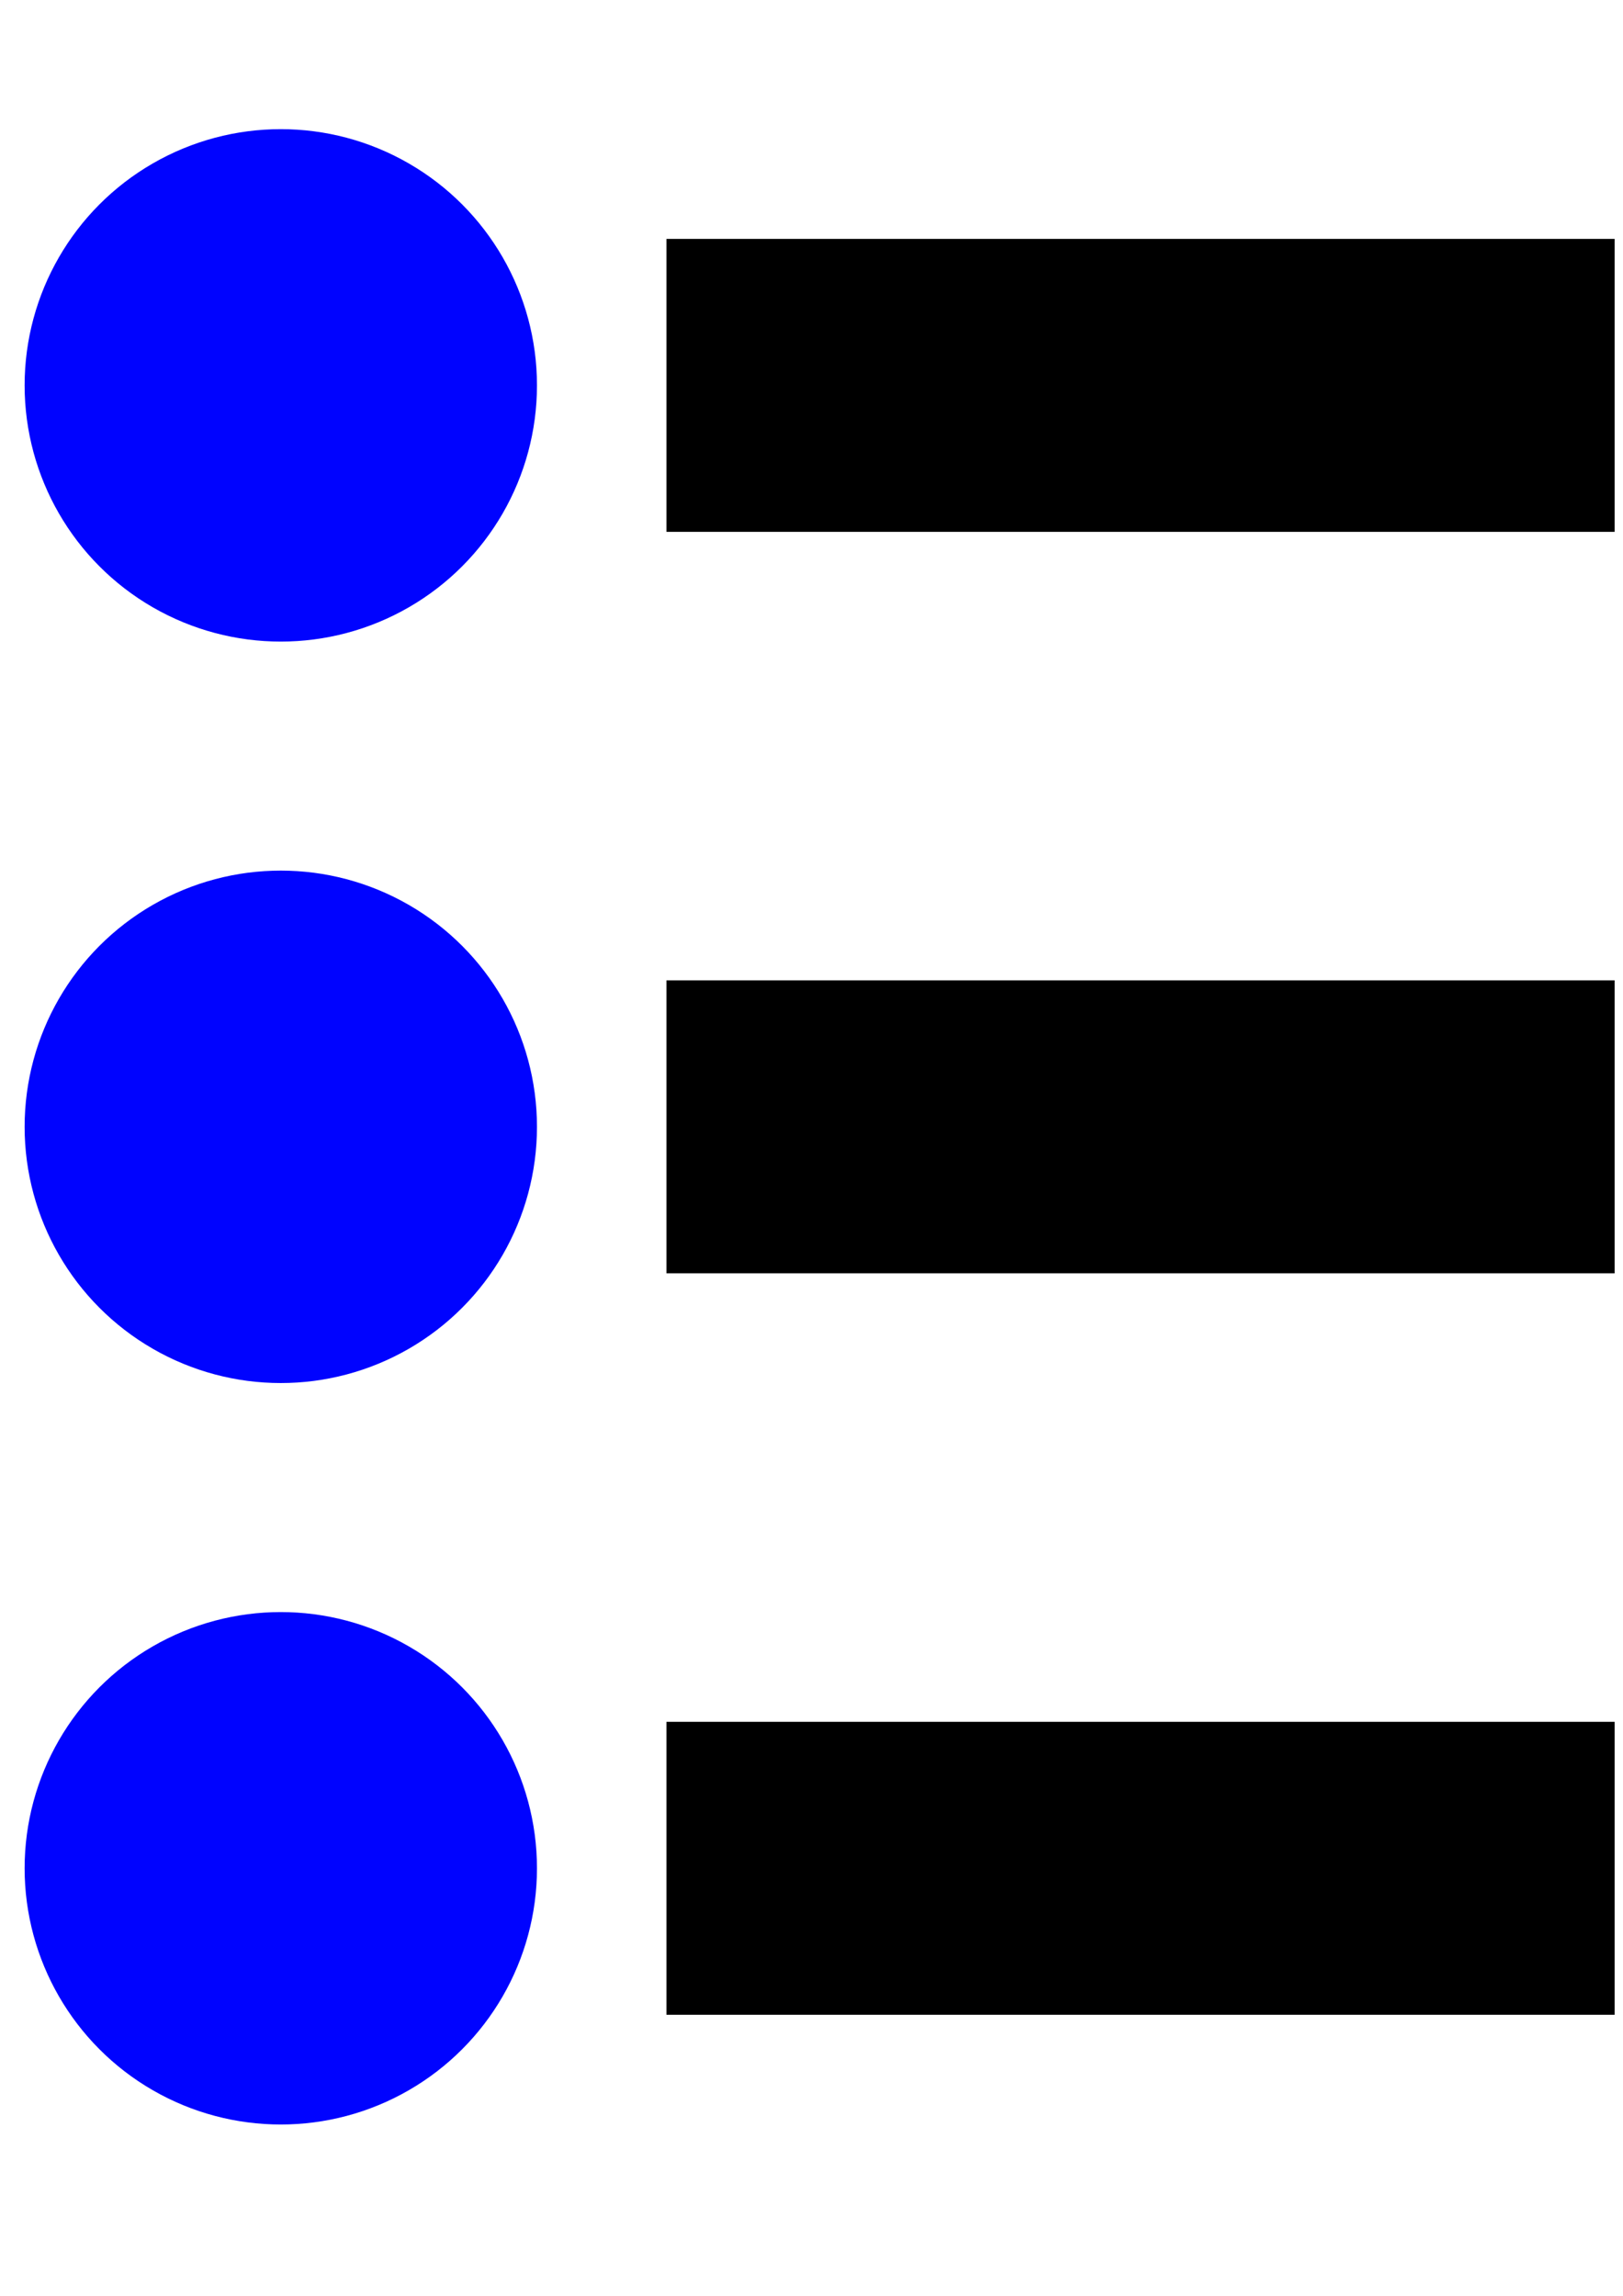 <?xml version="1.0" encoding="UTF-8" standalone="no"?>
<!-- Created with Inkscape (http://www.inkscape.org/) -->

<svg
   xmlns:dc="http://purl.org/dc/elements/1.1/"
   xmlns:cc="http://creativecommons.org/ns#"
   xmlns:rdf="http://www.w3.org/1999/02/22-rdf-syntax-ns#"
   xmlns:svg="http://www.w3.org/2000/svg"
   xmlns="http://www.w3.org/2000/svg"
   xmlns:sodipodi="http://sodipodi.sourceforge.net/DTD/sodipodi-0.dtd"
   xmlns:inkscape="http://www.inkscape.org/namespaces/inkscape"
   width="210mm"
   height="297mm"
   viewBox="0 0 744.094 1052.362"
   id="svg2"
   version="1.1"
   inkscape:version="0.91 r13725"
   sodipodi:docname="bullet_list.svg"
   inkscape:export-filename="/home/jo/localgit/egcas/MRichTextEditor/src/res/bullet_list.png"
   inkscape:export-xdpi="4.0004859"
   inkscape:export-ydpi="4.0004859">
  <defs
     id="defs4" />
  <sodipodi:namedview
     id="base"
     pagecolor="#ffffff"
     bordercolor="#666666"
     borderopacity="1.0"
     inkscape:pageopacity="0.0"
     inkscape:pageshadow="2"
     inkscape:zoom="0.49497475"
     inkscape:cx="-25.924361"
     inkscape:cy="454.6778"
     inkscape:document-units="px"
     inkscape:current-layer="layer1"
     showgrid="false"
     inkscape:window-width="1920"
     inkscape:window-height="1021"
     inkscape:window-x="0"
     inkscape:window-y="0"
     inkscape:window-maximized="1" />
  <g
     inkscape:label="Ebene 1"
     inkscape:groupmode="layer"
     id="layer1">
    <g
       id="g4139"
       transform="translate(5.041,0)">
      <rect
         ry="0"
         y="109.505"
         x="300.508"
         height="134.286"
         width="434.716"
         id="rect4202"
         style="opacity:1;fill:#000000;fill-opacity:1;stroke:#000000;stroke-width:0;stroke-linecap:square;stroke-linejoin:miter;stroke-miterlimit:0;stroke-dasharray:none;stroke-opacity:1" />
      <circle
         r="117.447"
         cy="176.648"
         cx="123.694"
         id="path4244"
         style="opacity:1;fill:#0003ff;fill-opacity:1;stroke:#000000;stroke-width:0;stroke-linecap:square;stroke-linejoin:miter;stroke-miterlimit:0;stroke-dasharray:none;stroke-opacity:1" />
    </g>
    <g
       transform="translate(5.041,679.745)"
       id="g4139-3">
      <rect
         ry="0"
         y="109.505"
         x="300.508"
         height="134.286"
         width="434.716"
         id="rect4202-7"
         style="opacity:1;fill:#000000;fill-opacity:1;stroke:#000000;stroke-width:0;stroke-linecap:square;stroke-linejoin:miter;stroke-miterlimit:0;stroke-dasharray:none;stroke-opacity:1" />
      <circle
         r="117.447"
         cy="176.648"
         cx="123.694"
         id="path4244-0"
         style="opacity:1;fill:#0003ff;fill-opacity:1;stroke:#000000;stroke-width:0;stroke-linecap:square;stroke-linejoin:miter;stroke-miterlimit:0;stroke-dasharray:none;stroke-opacity:1" />
    </g>
    <g
       transform="translate(5.041,339.872)"
       id="g4139-6">
      <rect
         ry="0"
         y="109.505"
         x="300.508"
         height="134.286"
         width="434.716"
         id="rect4202-9"
         style="opacity:1;fill:#000000;fill-opacity:1;stroke:#000000;stroke-width:0;stroke-linecap:square;stroke-linejoin:miter;stroke-miterlimit:0;stroke-dasharray:none;stroke-opacity:1" />
      <circle
         r="117.447"
         cy="176.648"
         cx="123.694"
         id="path4244-2"
         style="opacity:1;fill:#0003ff;fill-opacity:1;stroke:#000000;stroke-width:0;stroke-linecap:square;stroke-linejoin:miter;stroke-miterlimit:0;stroke-dasharray:none;stroke-opacity:1" />
    </g>
  </g>
</svg>
